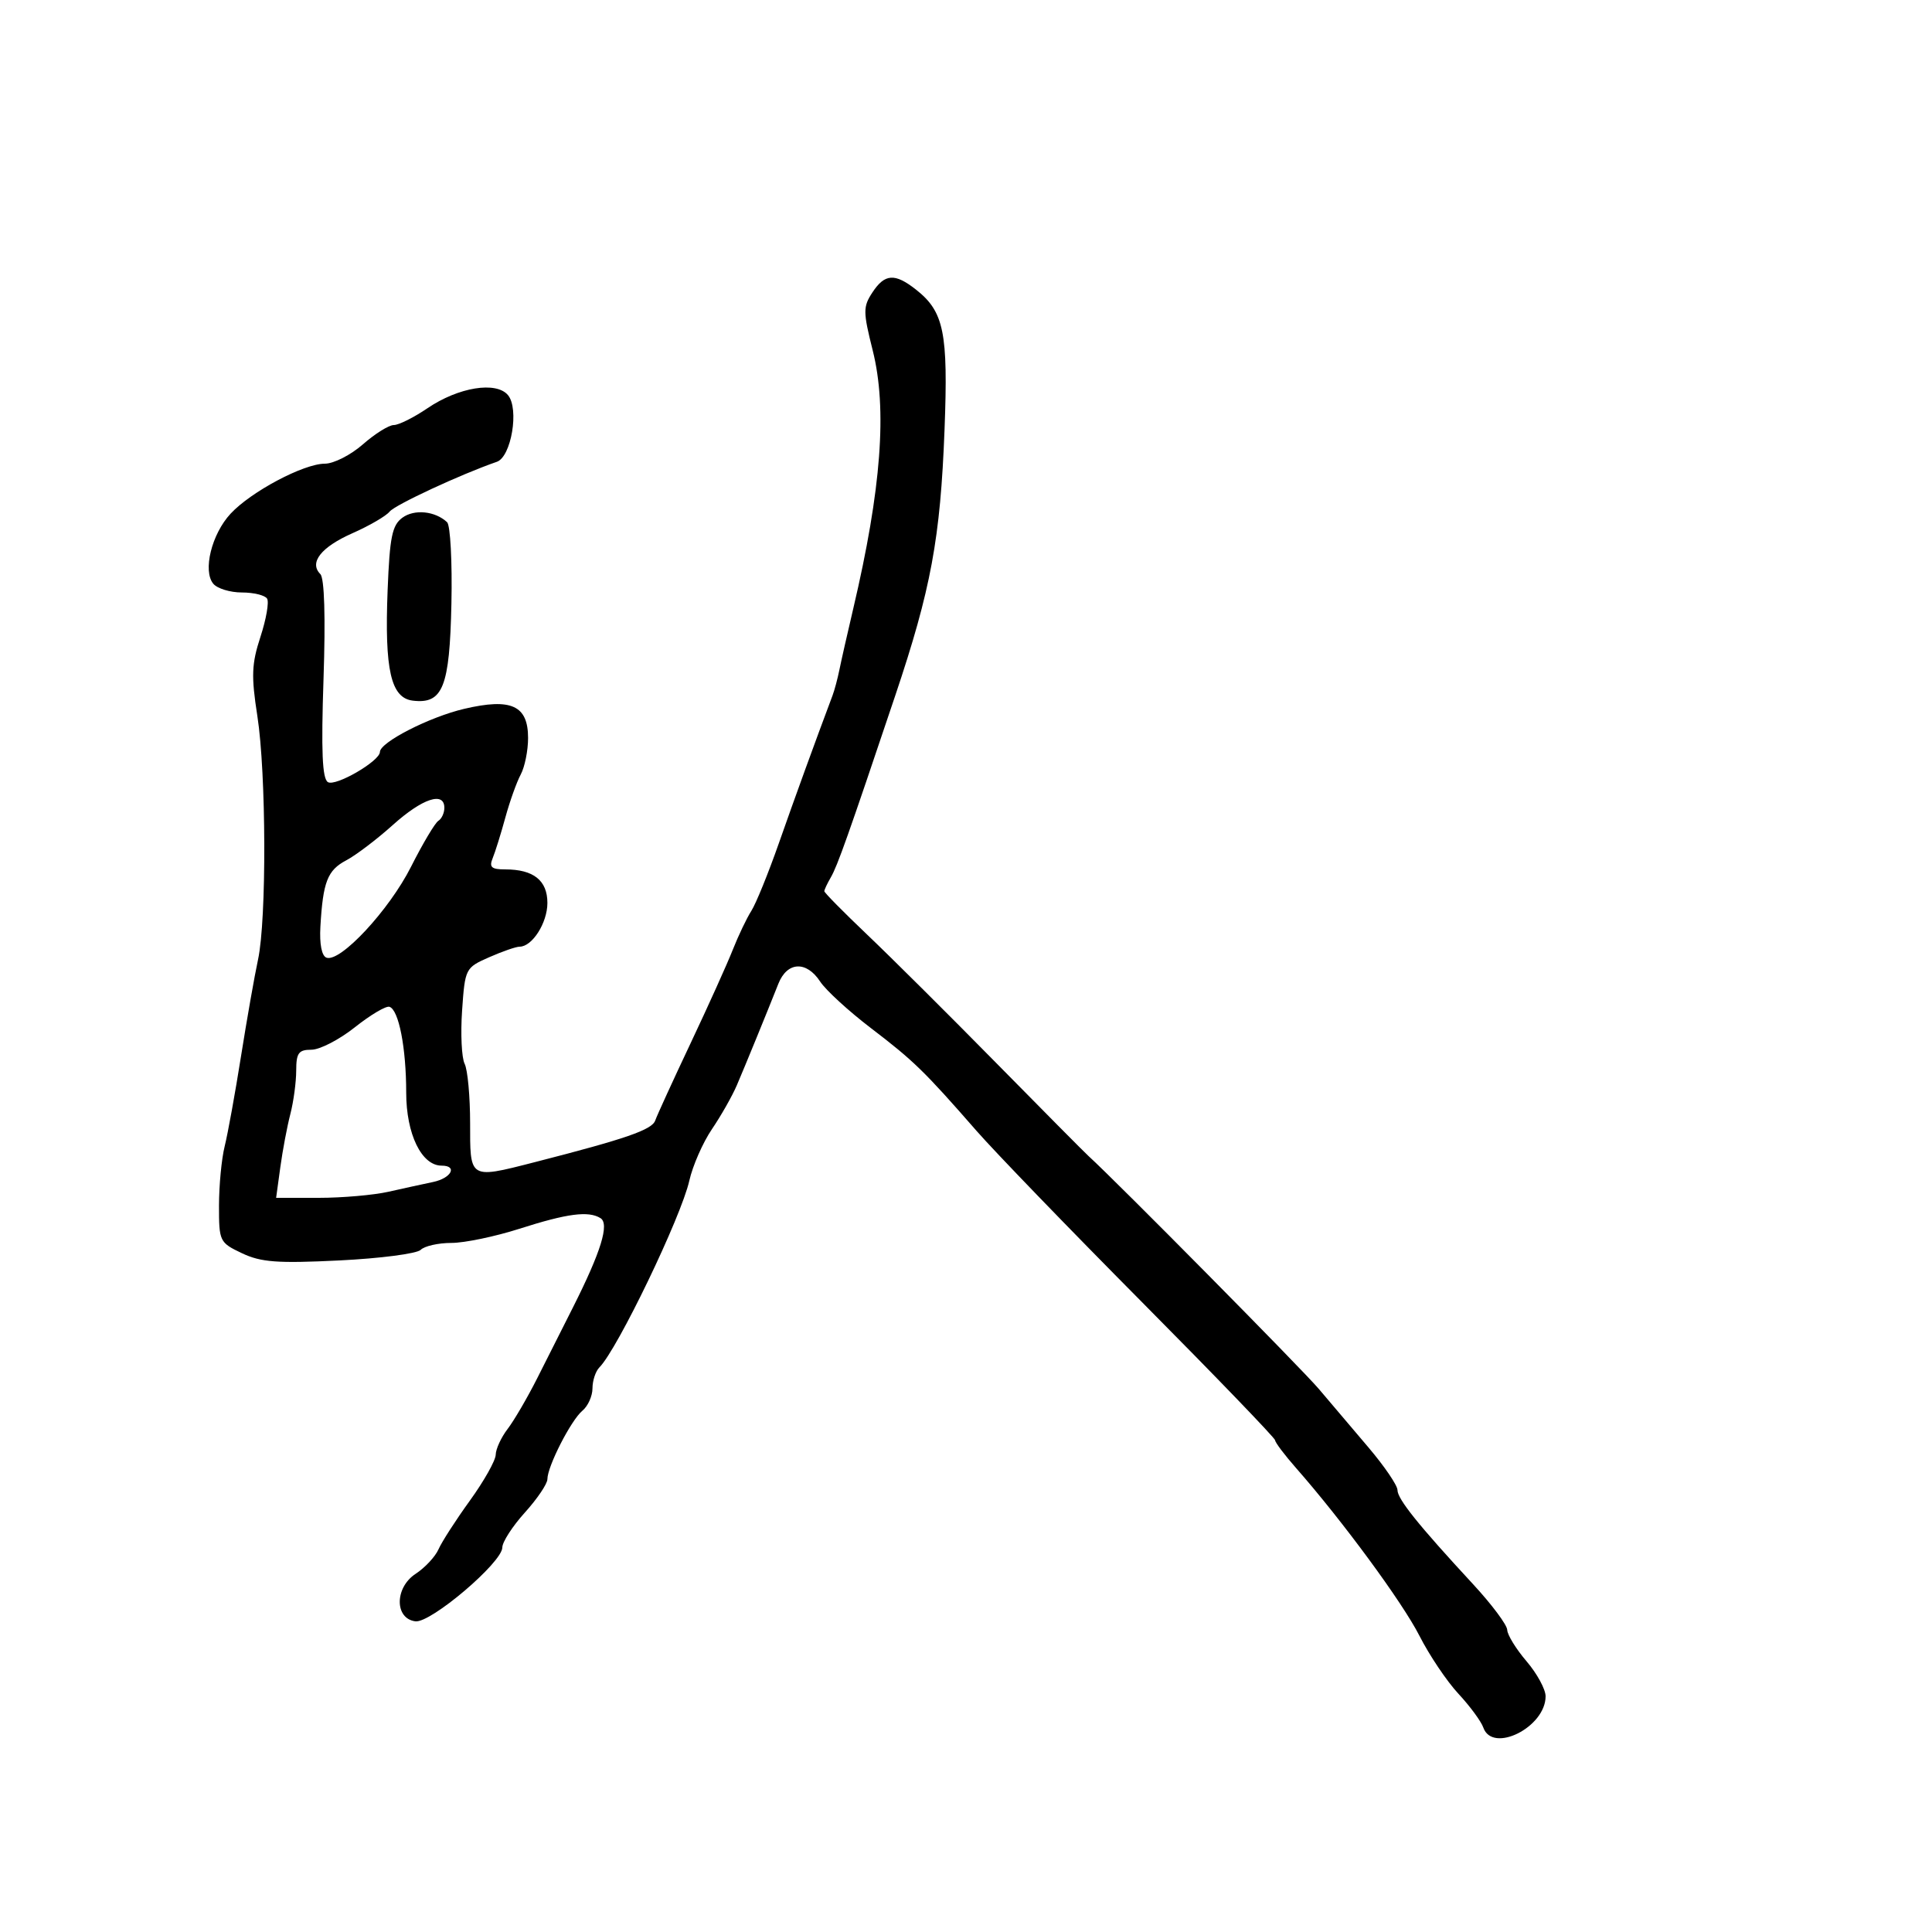 <svg xmlns="http://www.w3.org/2000/svg" width="300" height="300" viewBox="0 0 300 300" version="1.1">
  <defs/>
  <path d="M135.457,45.425 C137.383,42.486 138.943,42.38 142.23,44.966 C146.582,48.39 147.243,51.622 146.668,66.692 C146.022,83.618 144.564,91.492 139.017,108 C131.698,129.782 130.04,134.461 129.009,136.236 C128.454,137.191 128,138.159 128,138.386 C128,138.614 131.003,141.657 134.674,145.15 C138.344,148.642 147.325,157.575 154.632,165 C161.938,172.425 168.41,178.95 169.015,179.5 C173.354,183.448 202.145,212.562 204.766,215.65 C206.563,217.768 210.05,221.878 212.516,224.783 C214.982,227.689 217,230.656 217,231.377 C217,232.771 220.256,236.825 228.75,246.006 C231.637,249.127 234.018,252.315 234.041,253.09 C234.063,253.866 235.413,256.058 237.041,257.962 C238.668,259.866 240,262.312 240,263.398 C240,268.201 231.754,272.337 230.326,268.25 C229.989,267.288 228.249,264.925 226.458,263 C224.667,261.075 221.944,257.025 220.407,254 C217.769,248.811 208.452,236.144 201.25,227.953 C199.463,225.921 198,223.981 198,223.644 C198,223.306 188.728,213.685 177.396,202.265 C166.064,190.844 154.477,178.85 151.646,175.611 C143.511,166.301 141.889,164.723 135.219,159.631 C131.765,156.994 128.226,153.748 127.354,152.418 C125.219,149.158 122.23,149.311 120.867,152.75 C119.059,157.313 115.787,165.311 114.417,168.516 C113.708,170.175 111.971,173.238 110.556,175.323 C109.141,177.408 107.557,181.015 107.036,183.338 C105.777,188.957 95.871,209.529 93.082,212.318 C92.487,212.913 92,214.38 92,215.578 C92,216.775 91.298,218.338 90.44,219.05 C88.674,220.515 85,227.698 85,229.685 C85,230.405 83.425,232.738 81.5,234.868 C79.575,236.999 78,239.438 78,240.288 C78,242.613 66.874,252.067 64.5,251.759 C61.253,251.338 61.273,246.522 64.531,244.388 C65.989,243.432 67.591,241.717 68.09,240.575 C68.589,239.434 70.787,236.025 72.973,233 C75.16,229.975 76.961,226.773 76.975,225.885 C76.989,224.997 77.821,223.197 78.825,221.885 C79.829,220.573 81.899,217.025 83.426,214 C84.953,210.975 87.449,206.025 88.974,203 C93.329,194.359 94.663,190.028 93.24,189.149 C91.37,187.993 88.078,188.426 80.645,190.805 C76.874,192.012 72.127,193 70.095,193 C68.063,193 65.916,193.484 65.324,194.076 C64.732,194.668 59.047,195.408 52.69,195.721 C43.078,196.195 40.532,196.006 37.566,194.598 C34.091,192.95 34,192.76 34.006,187.203 C34.009,184.066 34.405,179.925 34.886,178 C35.367,176.075 36.511,169.775 37.427,164 C38.344,158.225 39.532,151.475 40.068,149 C41.409,142.81 41.345,120.075 39.961,111.171 C38.995,104.956 39.068,103.088 40.444,98.88 C41.337,96.151 41.801,93.487 41.475,92.959 C41.149,92.432 39.389,92 37.563,92 C35.738,92 33.738,91.389 33.119,90.643 C31.455,88.639 32.865,82.929 35.806,79.764 C38.993,76.333 47.164,72 50.447,72 C51.813,72 54.468,70.65 56.347,69 C58.226,67.35 60.388,66 61.15,66 C61.912,66 64.264,64.826 66.376,63.39 C71.19,60.119 77.064,59.167 78.885,61.362 C80.644,63.481 79.394,70.934 77.15,71.709 C71.6,73.626 61.345,78.388 60.5,79.442 C59.95,80.128 57.357,81.636 54.738,82.794 C49.854,84.952 47.96,87.36 49.742,89.142 C50.377,89.777 50.56,95.799 50.236,105.43 C49.859,116.659 50.039,120.906 50.915,121.447 C52.096,122.178 58.98,118.185 58.993,116.763 C59.007,115.257 66.681,111.333 72.089,110.066 C79.401,108.354 82,109.544 82,114.601 C82,116.543 81.485,119.094 80.856,120.27 C80.226,121.446 79.152,124.454 78.468,126.954 C77.784,129.454 76.901,132.287 76.505,133.25 C75.926,134.66 76.306,135 78.459,135 C82.846,135 85,136.715 85,140.206 C85,143.299 82.647,147 80.681,147 C80.126,147 77.994,147.74 75.943,148.645 C72.267,150.267 72.208,150.383 71.755,156.895 C71.503,160.528 71.68,164.258 72.148,165.184 C72.617,166.111 73,170.273 73,174.434 C73,178.539 72.96,180.695 73.995,181.551 C75.167,182.521 77.718,181.824 83.265,180.401 C97.201,176.828 101.236,175.429 101.739,174 C102.03,173.175 104.502,167.775 107.232,162 C109.962,156.225 112.907,149.7 113.776,147.5 C114.645,145.3 115.946,142.574 116.667,141.442 C117.389,140.31 119.31,135.585 120.938,130.942 C123.412,123.883 126.552,115.243 129.274,108 C129.584,107.175 130.065,105.375 130.343,104 C130.621,102.625 131.589,98.35 132.494,94.5 C136.854,75.963 137.793,63.495 135.514,54.409 C134.009,48.406 134.004,47.643 135.457,45.425 Z M55.109,159.51 C52.694,161.43 49.657,163 48.359,163 C46.365,163 45.999,163.503 45.994,166.25 C45.991,168.037 45.581,171.075 45.083,173 C44.584,174.925 43.884,178.637 43.527,181.25 L42.877,186 L49.496,186 C53.136,186 58.001,185.576 60.307,185.058 C62.613,184.539 65.737,183.856 67.25,183.539 C70.09,182.943 71.102,181 68.573,181 C65.456,181 63.077,176.093 63.075,169.664 C63.072,162.694 61.923,156.803 60.474,156.335 C59.938,156.162 57.524,157.591 55.109,159.51 Z M62.487,80.386 C64.347,79.026 67.562,79.35 69.423,81.086 C69.931,81.559 70.234,87.246 70.096,93.723 C69.821,106.702 68.768,109.353 64.11,108.797 C60.694,108.39 59.7,104.037 60.19,91.64 C60.517,83.371 60.887,81.556 62.487,80.386 Z M61,128.102 C58.525,130.327 55.269,132.797 53.764,133.592 C50.847,135.133 50.151,136.92 49.751,143.892 C49.596,146.609 49.958,148.446 50.7,148.709 C52.851,149.47 60.422,141.329 63.816,134.606 C65.64,130.992 67.553,127.776 68.066,127.459 C68.58,127.142 69,126.234 69,125.441 C69,122.845 65.584,123.982 61,128.102 Z"/>
</svg>

